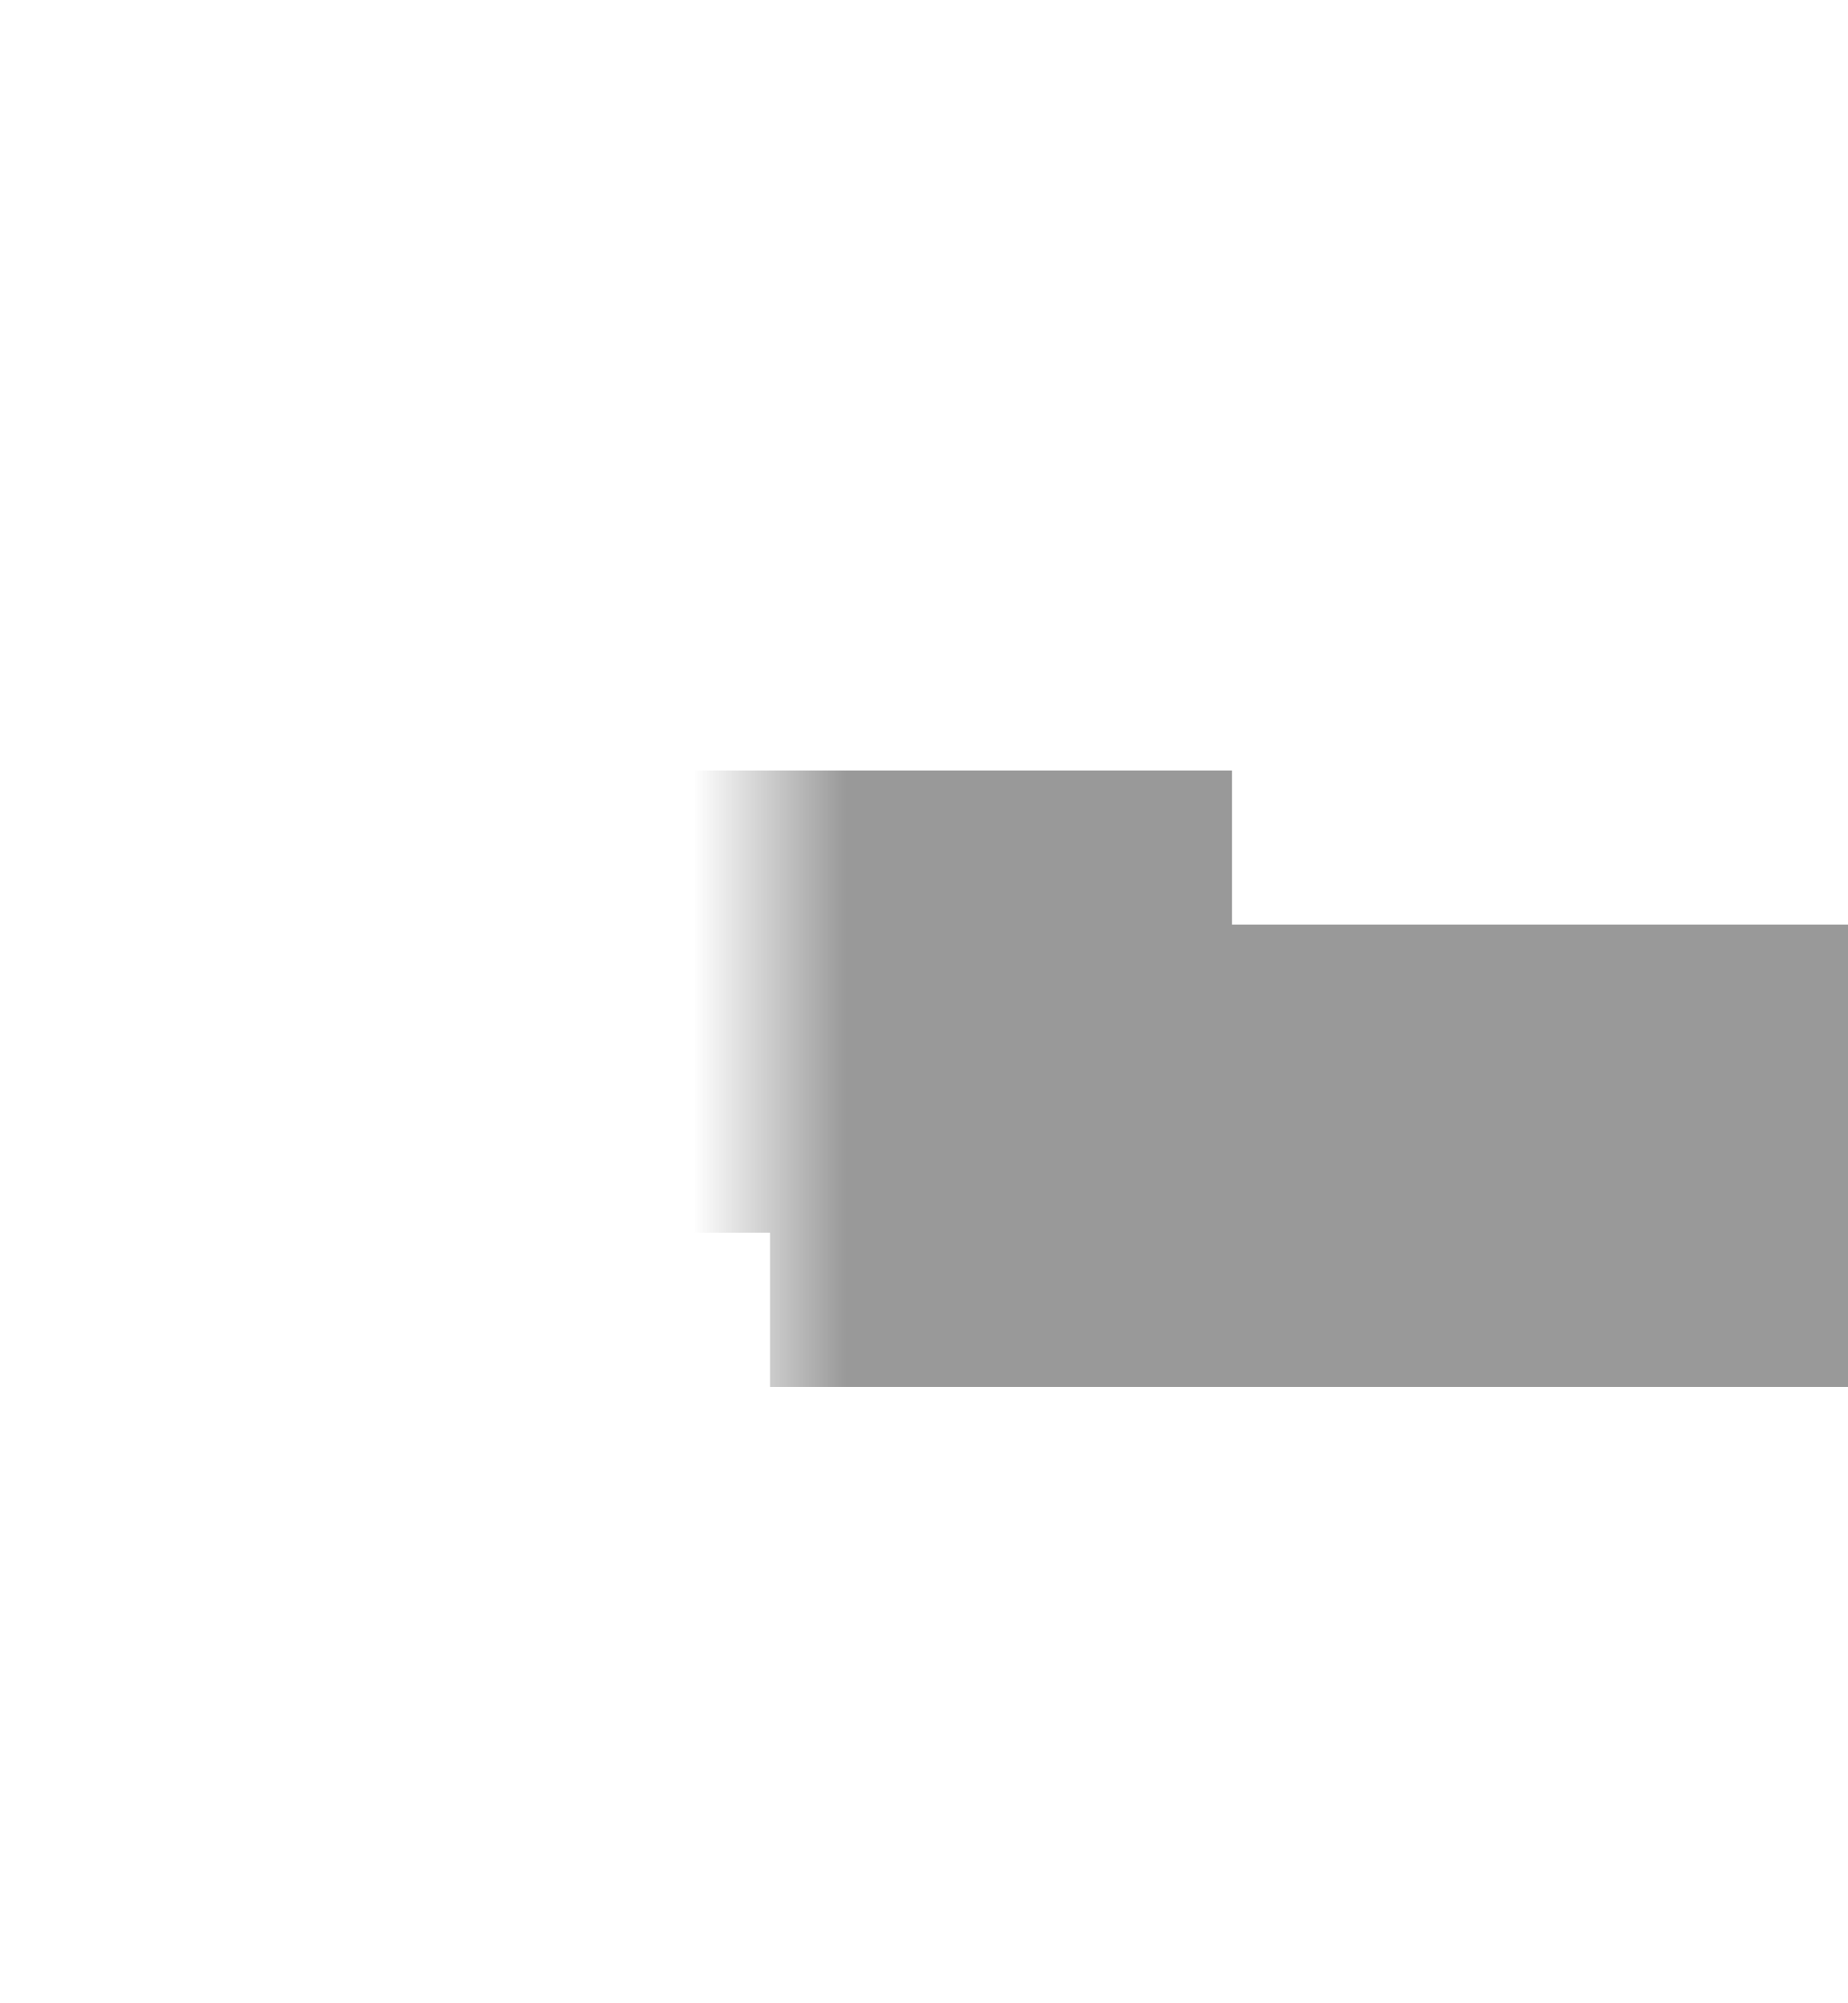 ﻿<?xml version="1.0" encoding="utf-8"?>
<svg version="1.1" xmlns:xlink="http://www.w3.org/1999/xlink" width="12px" height="13px" preserveAspectRatio="xMidYMin meet" viewBox="1385 1272  10 13" xmlns="http://www.w3.org/2000/svg">
  <defs>
    <mask fill="white" id="clip301">
      <path d="M 1355 1264  L 1389 1264  L 1389 1292  L 1355 1292  Z M 1340 1264  L 1415 1264  L 1415 1292  L 1340 1292  Z " fill-rule="evenodd" />
    </mask>
  </defs>
  <path d="M 1340 1278.5  L 1390.5 1278.5  L 1390.5 1279.5  L 1401.5 1279.5  " stroke-width="3" stroke="#999999" fill="none" mask="url(#clip301)" />
  <path d="M 1396.339 1275.561  L 1400.279 1279.5  L 1396.339 1283.439  L 1398.461 1285.561  L 1403.461 1280.561  L 1404.521 1279.5  L 1403.461 1278.439  L 1398.461 1273.439  L 1396.339 1275.561  Z " fill-rule="nonzero" fill="#999999" stroke="none" mask="url(#clip301)" />
</svg>